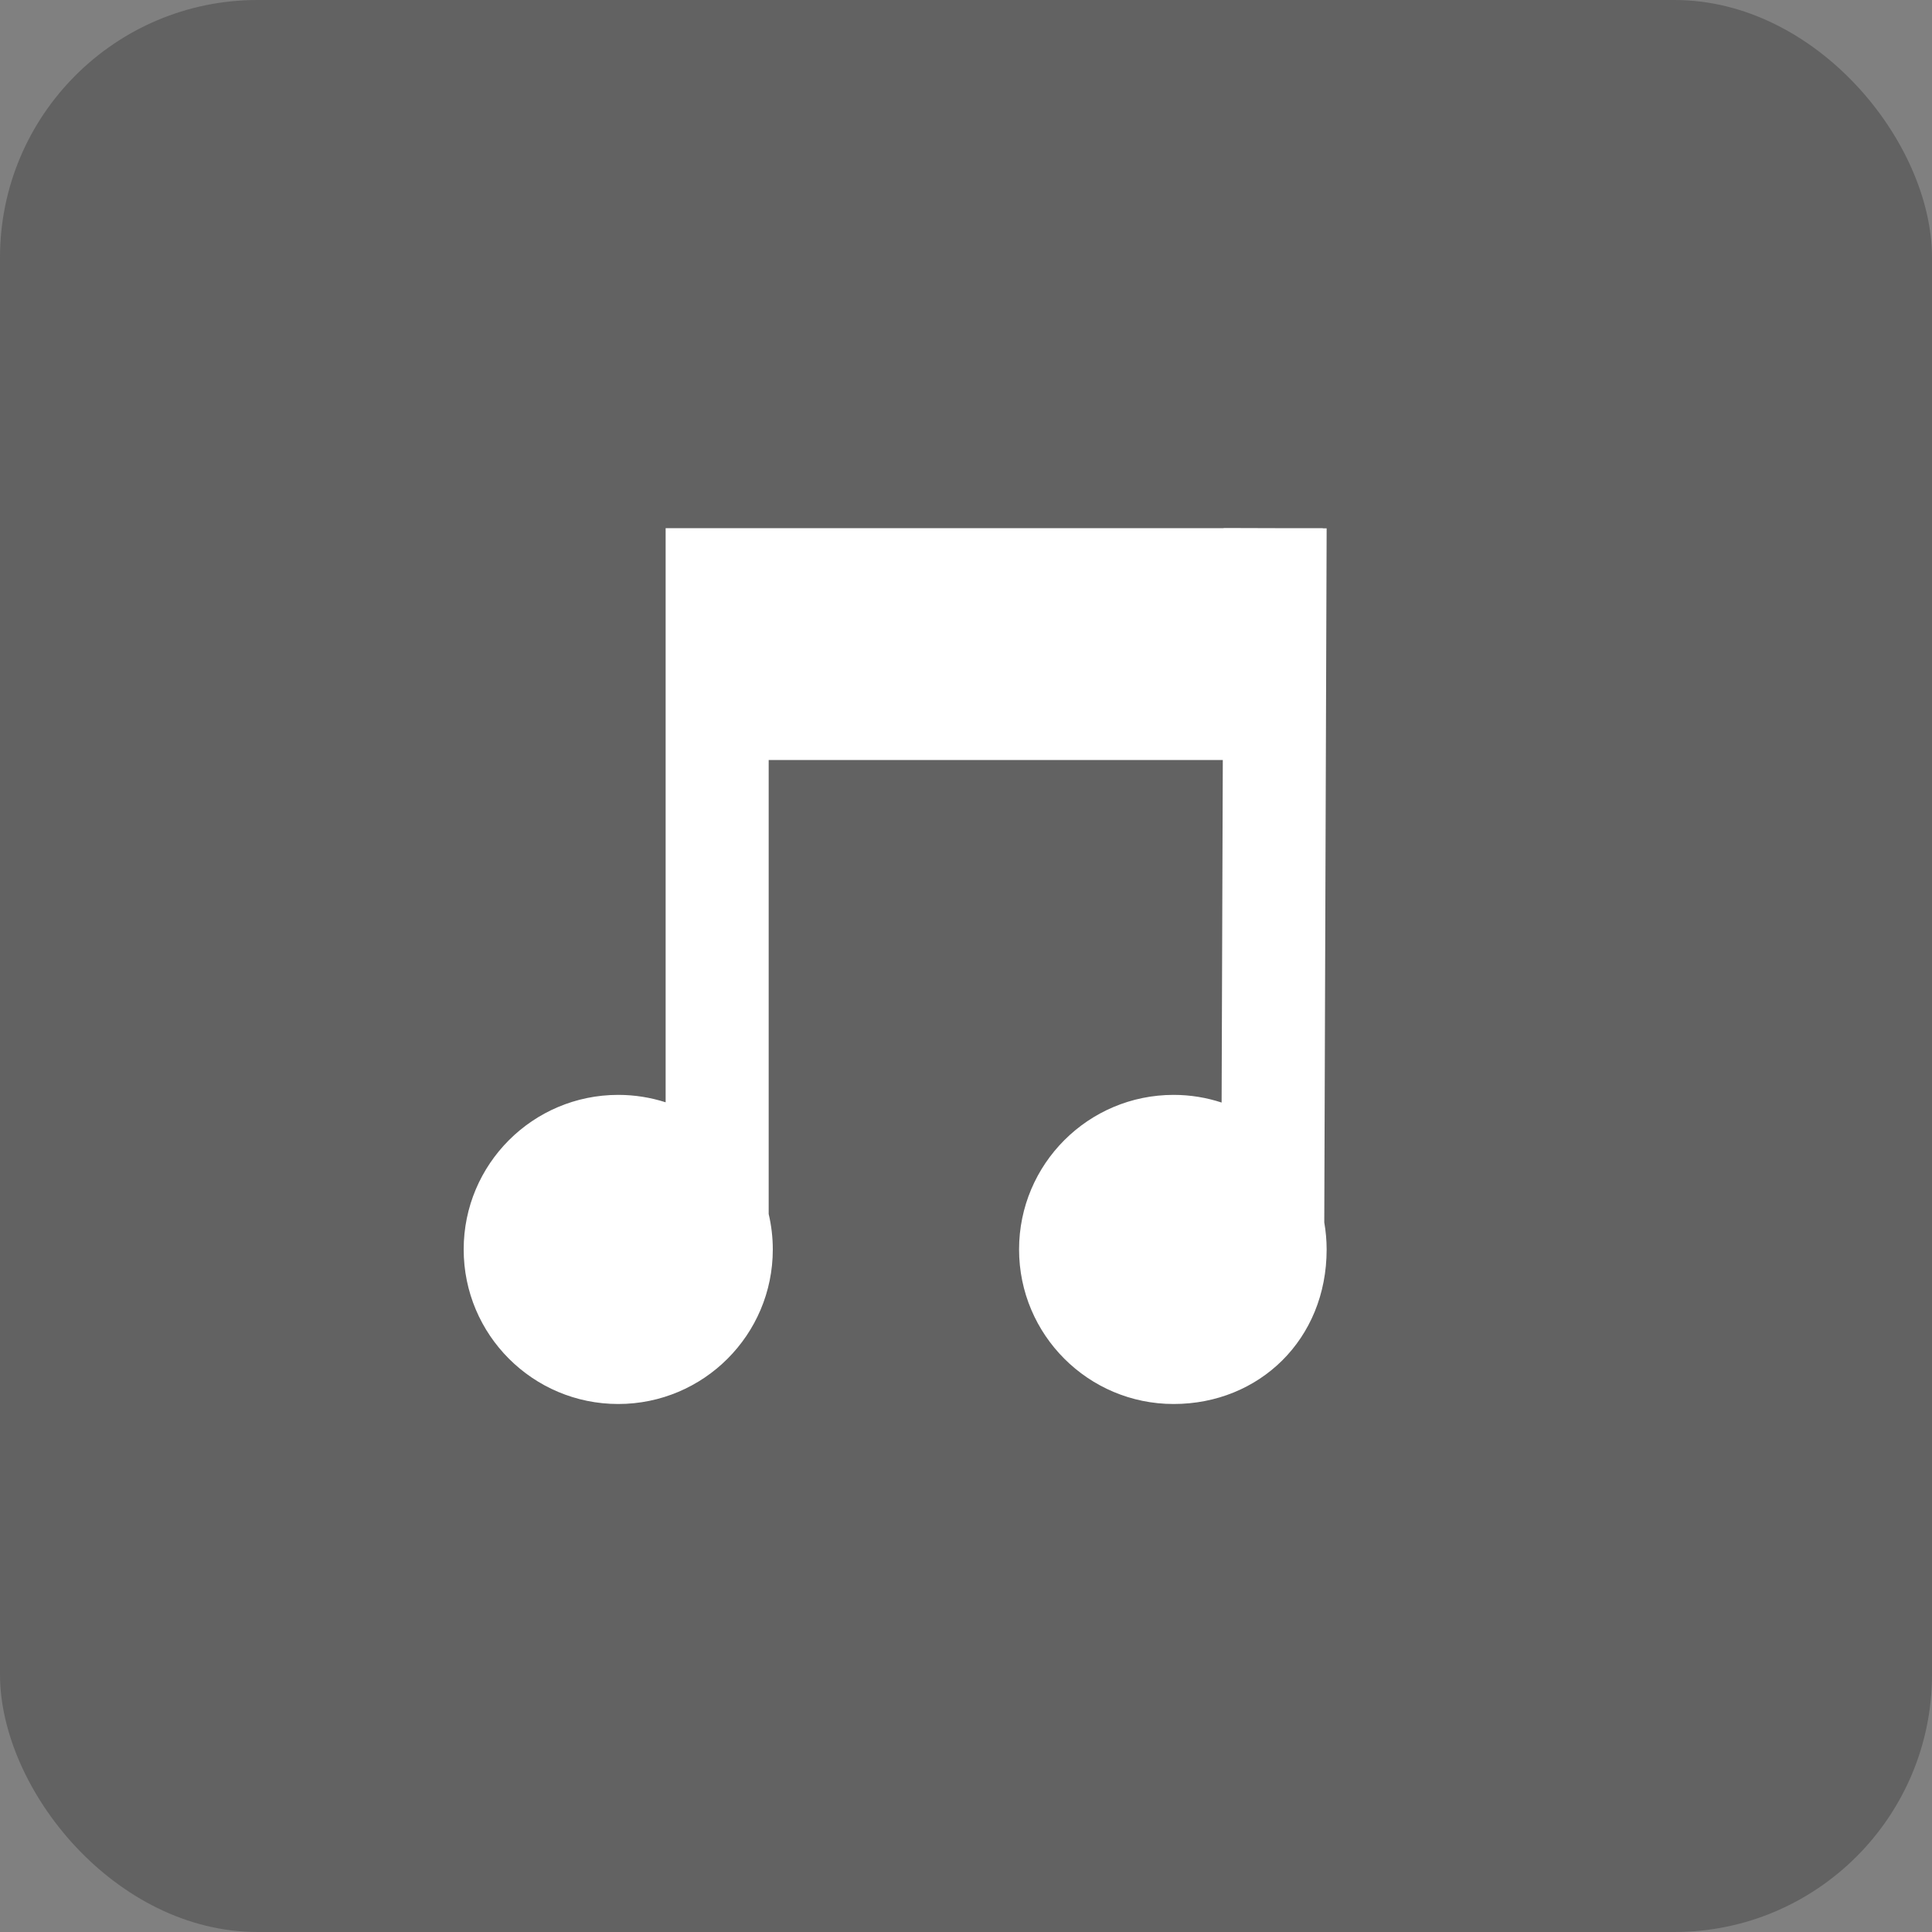 <svg width="75" height="75" viewBox="0 0 75 75" fill="none" xmlns="http://www.w3.org/2000/svg">
<rect x="0" y="0" width="75" height="75" fill="#808080" stroke="none"/>
<rect width="75" height="75" rx="10" fill="#353535" fill-opacity="0.4"/>
<path d="M49.5 20.503H51.351V20.509L51.5 20.51L51.408 47.453C51.467 47.794 51.5 48.145 51.5 48.503C51.5 52.003 48.874 54.503 45.56 54.503C42.247 54.503 39.56 51.817 39.56 48.503C39.561 45.19 42.247 42.503 45.56 42.503C46.213 42.503 46.839 42.609 47.423 42.801L47.469 29.503H29.84V47.127C29.944 47.569 30 48.03 30 48.503C30 51.817 27.314 54.503 24 54.503C20.686 54.503 18 51.817 18 48.503C18 45.19 20.686 42.503 24 42.503C24.642 42.503 25.26 42.605 25.84 42.791V20.503H47.5V20.497L49.5 20.503Z" fill="white"/>
</svg>
